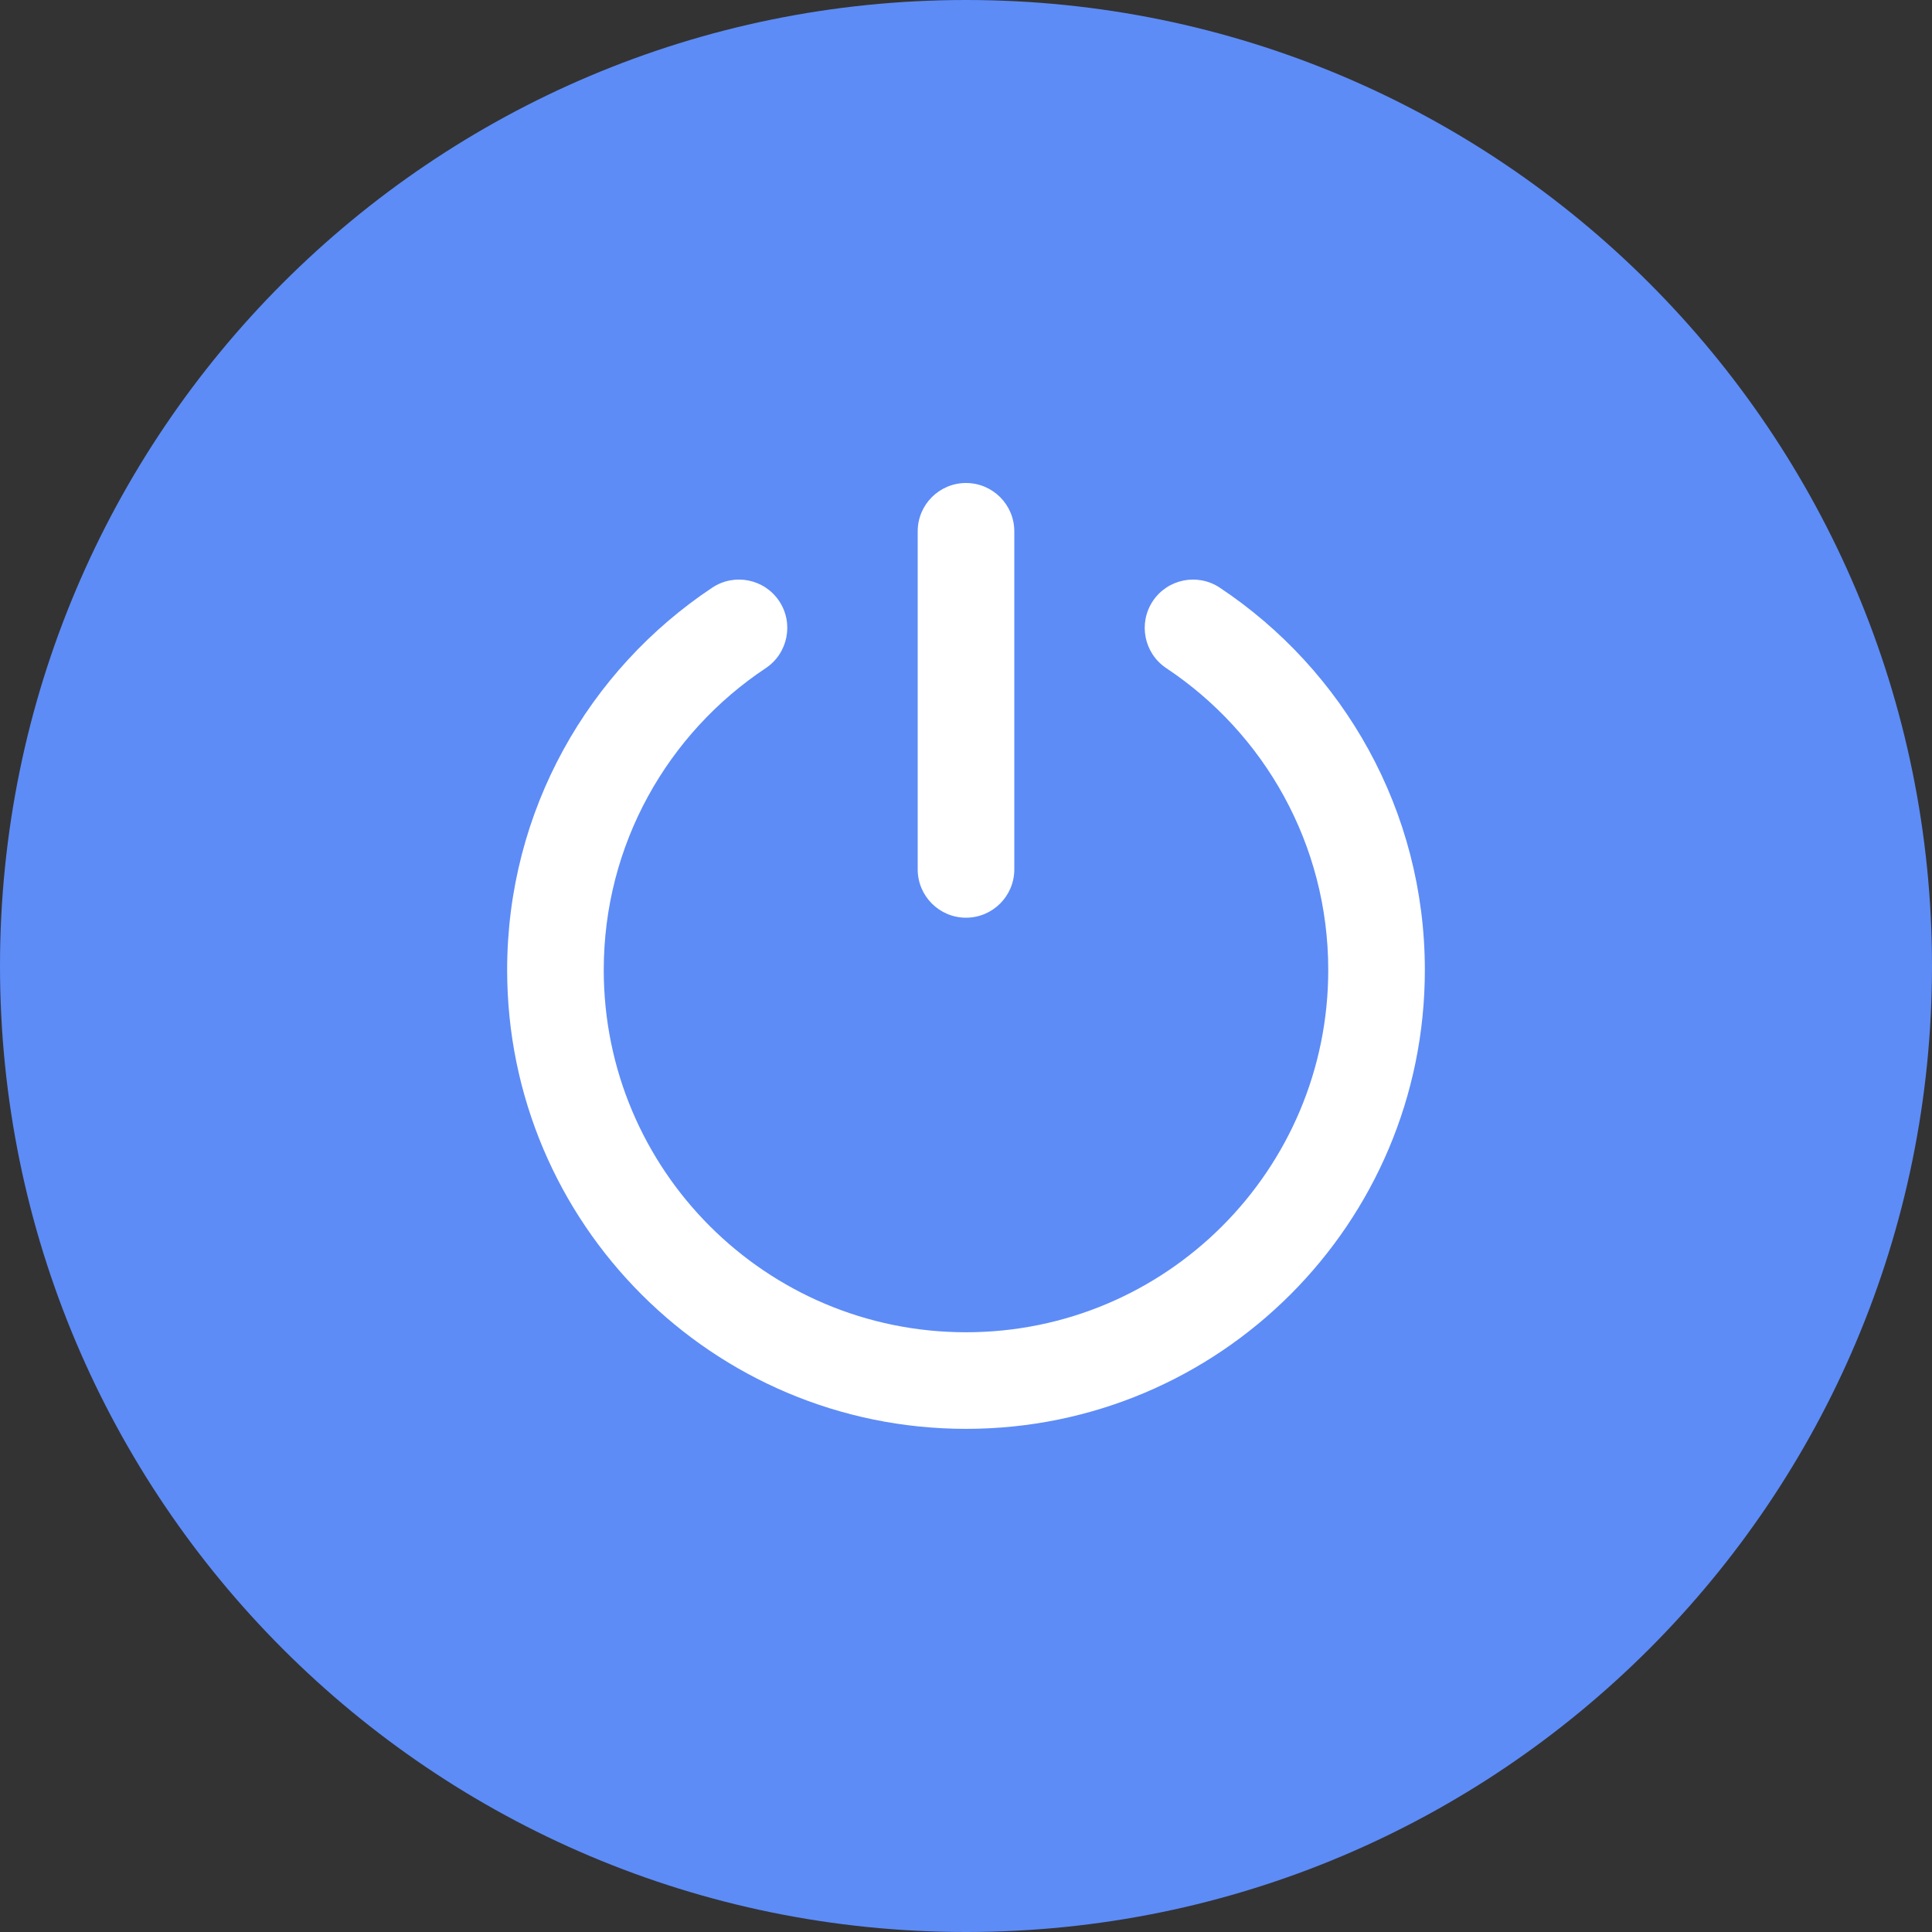 <svg width="40" height="40" viewBox="0 0 40 40" fill="none" xmlns="http://www.w3.org/2000/svg">
<rect x="0" y="0" width="40" height="40" fill="#333333" stroke="none"/>
<g clip-path="url(#clip0_388_3922)">
<path d="M40 20C40 8.954 31.046 0 20 0C8.954 0 0 8.954 0 20C0 31.046 8.954 40 20 40C31.046 40 40 31.046 40 20Z" fill="#5D8CF7"/>
<path fill-rule="evenodd" clip-rule="evenodd" d="M20 10C19.448 10 19 10.448 19 11V18C19 18.552 19.448 19 20 19C20.552 19 21 18.552 21 18V11C21 10.448 20.552 10 20 10ZM15.854 13.833C16.313 13.527 16.438 12.906 16.133 12.446C15.827 11.986 15.206 11.861 14.746 12.167C12.189 13.867 10.5 16.778 10.5 20.083C10.5 25.33 14.753 29.583 20 29.583C25.247 29.583 29.5 25.33 29.5 20.083C29.5 16.778 27.811 13.867 25.254 12.167C24.794 11.861 24.173 11.986 23.867 12.446C23.562 12.906 23.687 13.527 24.146 13.833C26.17 15.178 27.5 17.476 27.5 20.083C27.5 24.226 24.142 27.583 20 27.583C15.858 27.583 12.5 24.226 12.5 20.083C12.5 17.476 13.83 15.178 15.854 13.833Z" fill="white"/>
</g>
<defs>
<clipPath id="clip0_388_3922">
<rect width="40" height="40" fill="white"/>
</clipPath>
</defs>
</svg>
